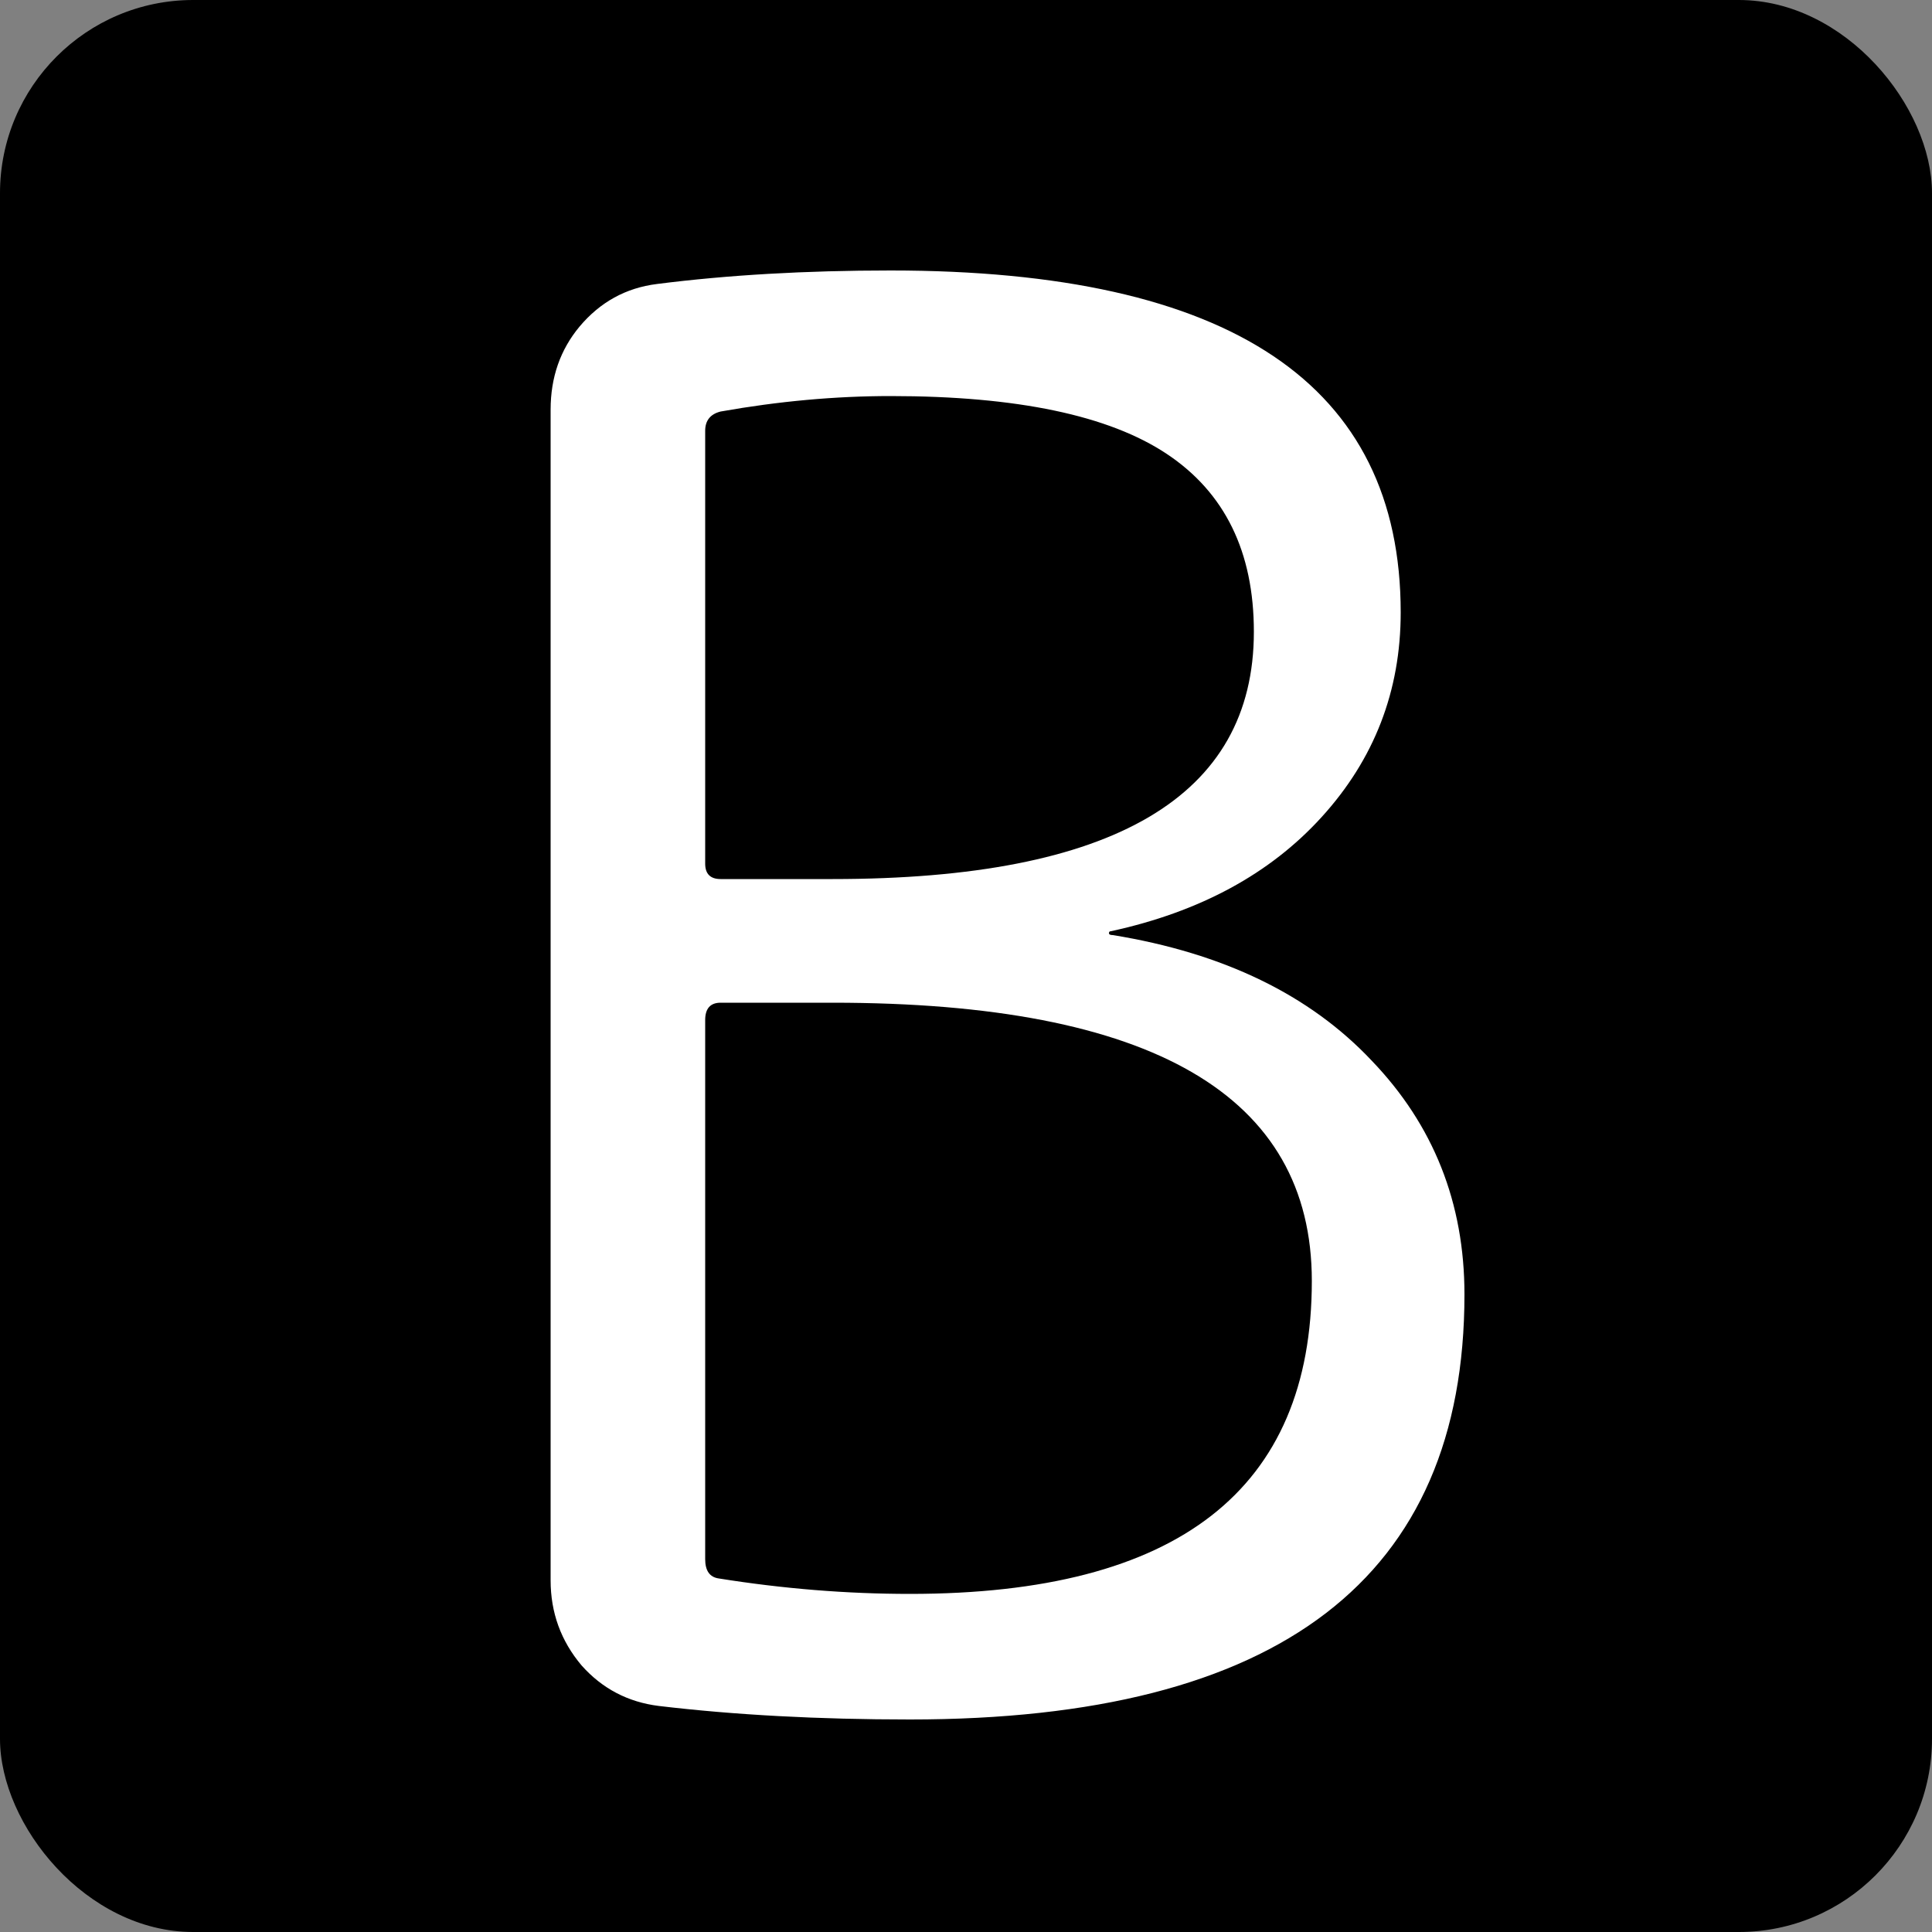 <svg width="100" height="100" viewBox="0 0 100 100" fill="none" xmlns="http://www.w3.org/2000/svg">
<rect x="0" y="0" width="100" height="100" fill="#808080" stroke="none"/>
<g clip-path="url(#clip0_102_2)">
<rect width="100" height="100" rx="10" fill="black"/>
<path d="M36.5 52.8V80.7C36.5 81.3 36.733 81.633 37.2 81.7C40.533 82.233 43.833 82.5 47.1 82.5C60.967 82.5 67.9 77.1 67.9 66.3C67.9 56.7 59.633 51.9 43.1 51.9H37.3C36.767 51.9 36.5 52.2 36.5 52.8ZM36.5 22.3V44.7C36.5 45.233 36.767 45.5 37.3 45.5H43.1C57.633 45.5 64.9 41.233 64.9 32.7C64.9 28.567 63.4 25.5 60.4 23.5C57.4 21.5 52.633 20.5 46.1 20.5C43.233 20.5 40.3 20.767 37.3 21.3C36.767 21.433 36.5 21.767 36.5 22.3ZM34.1 88.3C32.5 88.1 31.167 87.4 30.1 86.2C29.033 84.933 28.5 83.467 28.5 81.8V21.2C28.5 19.533 29 18.1 30 16.9C31.067 15.633 32.4 14.9 34 14.7C37.667 14.233 41.7 14 46.1 14C63.7 14 72.5 19.9 72.5 31.7C72.5 35.767 71.133 39.3 68.4 42.3C65.733 45.233 62.1 47.2 57.5 48.2C57.433 48.2 57.4 48.233 57.4 48.3C57.4 48.367 57.467 48.4 57.6 48.4C63.333 49.333 67.8 51.5 71 54.9C74.2 58.233 75.8 62.267 75.8 67C75.8 81.667 66.233 89 47.1 89C42.367 89 38.033 88.767 34.1 88.3Z" fill="white"/>
</g>
<defs>
<clipPath id="clip0_102_2">
<rect width="100" height="100" rx="10" fill="white"/>
</clipPath>
</defs>
</svg>
